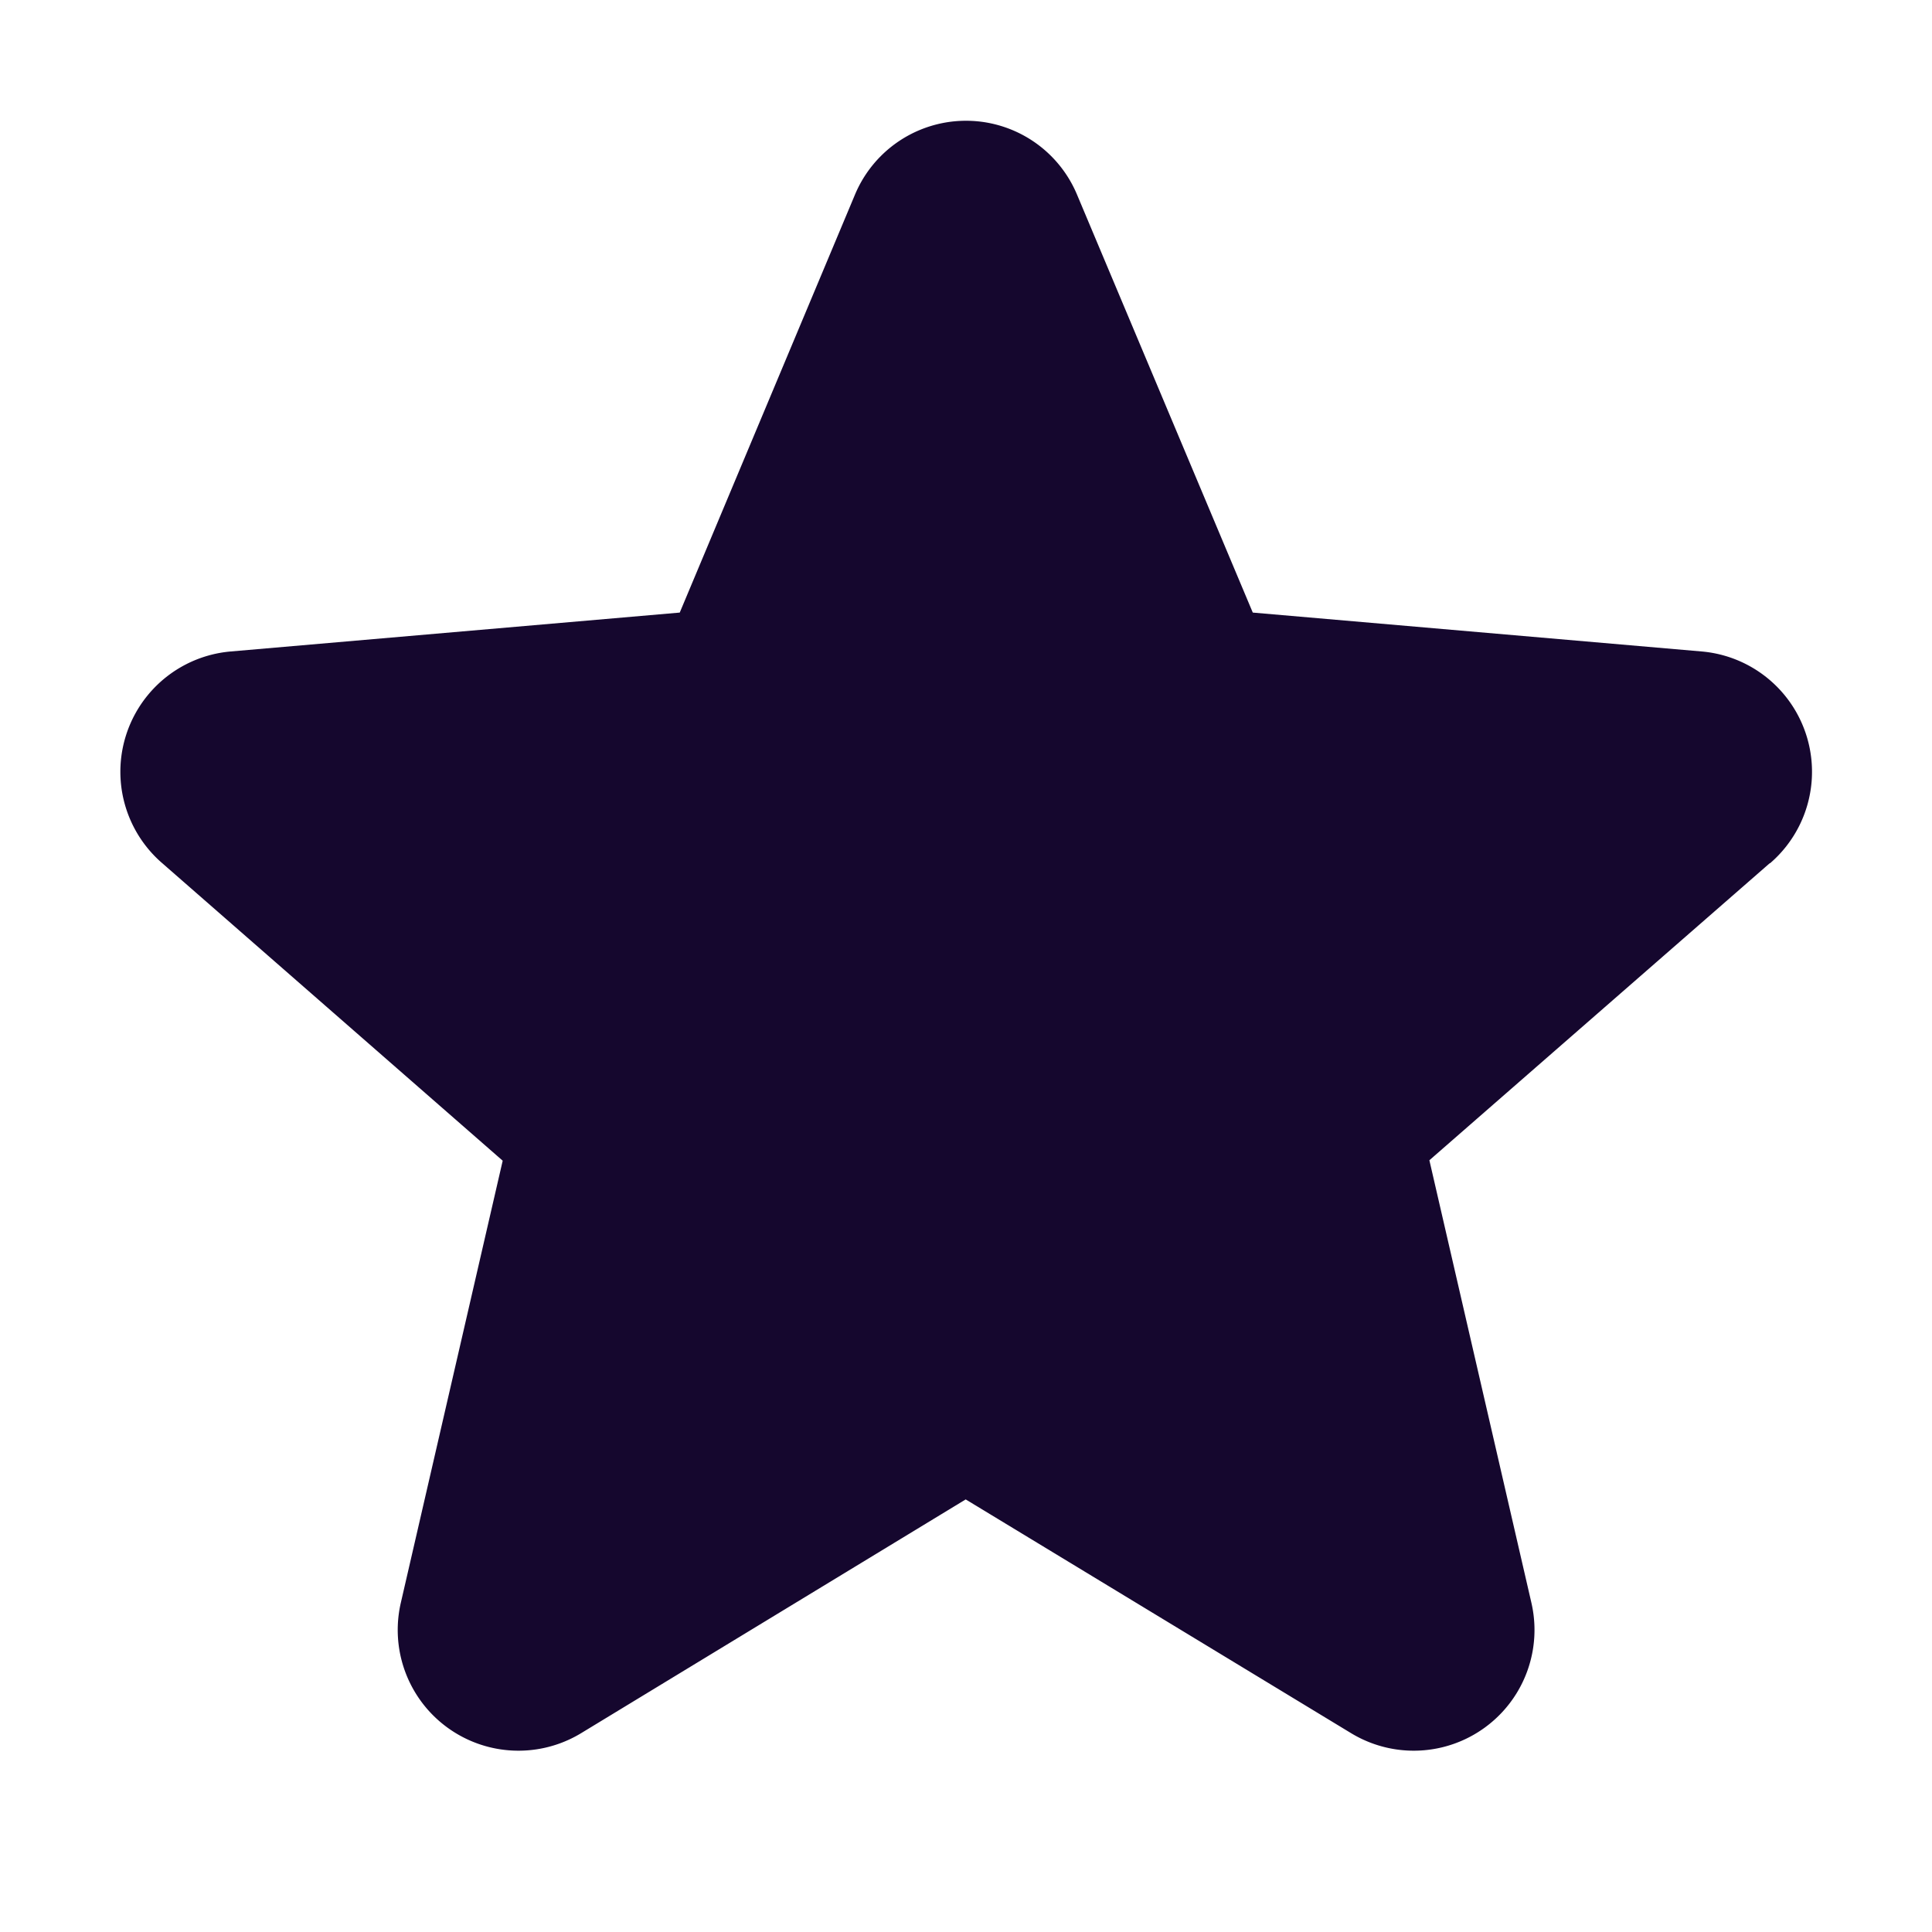 <svg xmlns="http://www.w3.org/2000/svg" viewBox="0 0 256 256" focusable="false" color="rgb(21, 7, 46)" style="user-select: none; width: 100%; height: 100%; display: inline-block; fill: rgb(21, 7, 46); color: rgb(21, 7, 46); flex-shrink: 0;"><g color="rgb(21, 7, 46)" weight="fill"><path d="M234.5,114.38l-45.1,39.36,13.51,58.6a16,16,0,0,1-23.84,17.34l-51.11-31-51,31a16,16,0,0,1-23.84-17.34L66.61,153.8,21.5,114.38a16,16,0,0,1,9.11-28.06l59.46-5.15,23.21-55.36a15.95,15.95,0,0,1,29.44,0h0L166,81.17l59.44,5.15a16,16,0,0,1,9.11,28.06Z"/></g></svg>